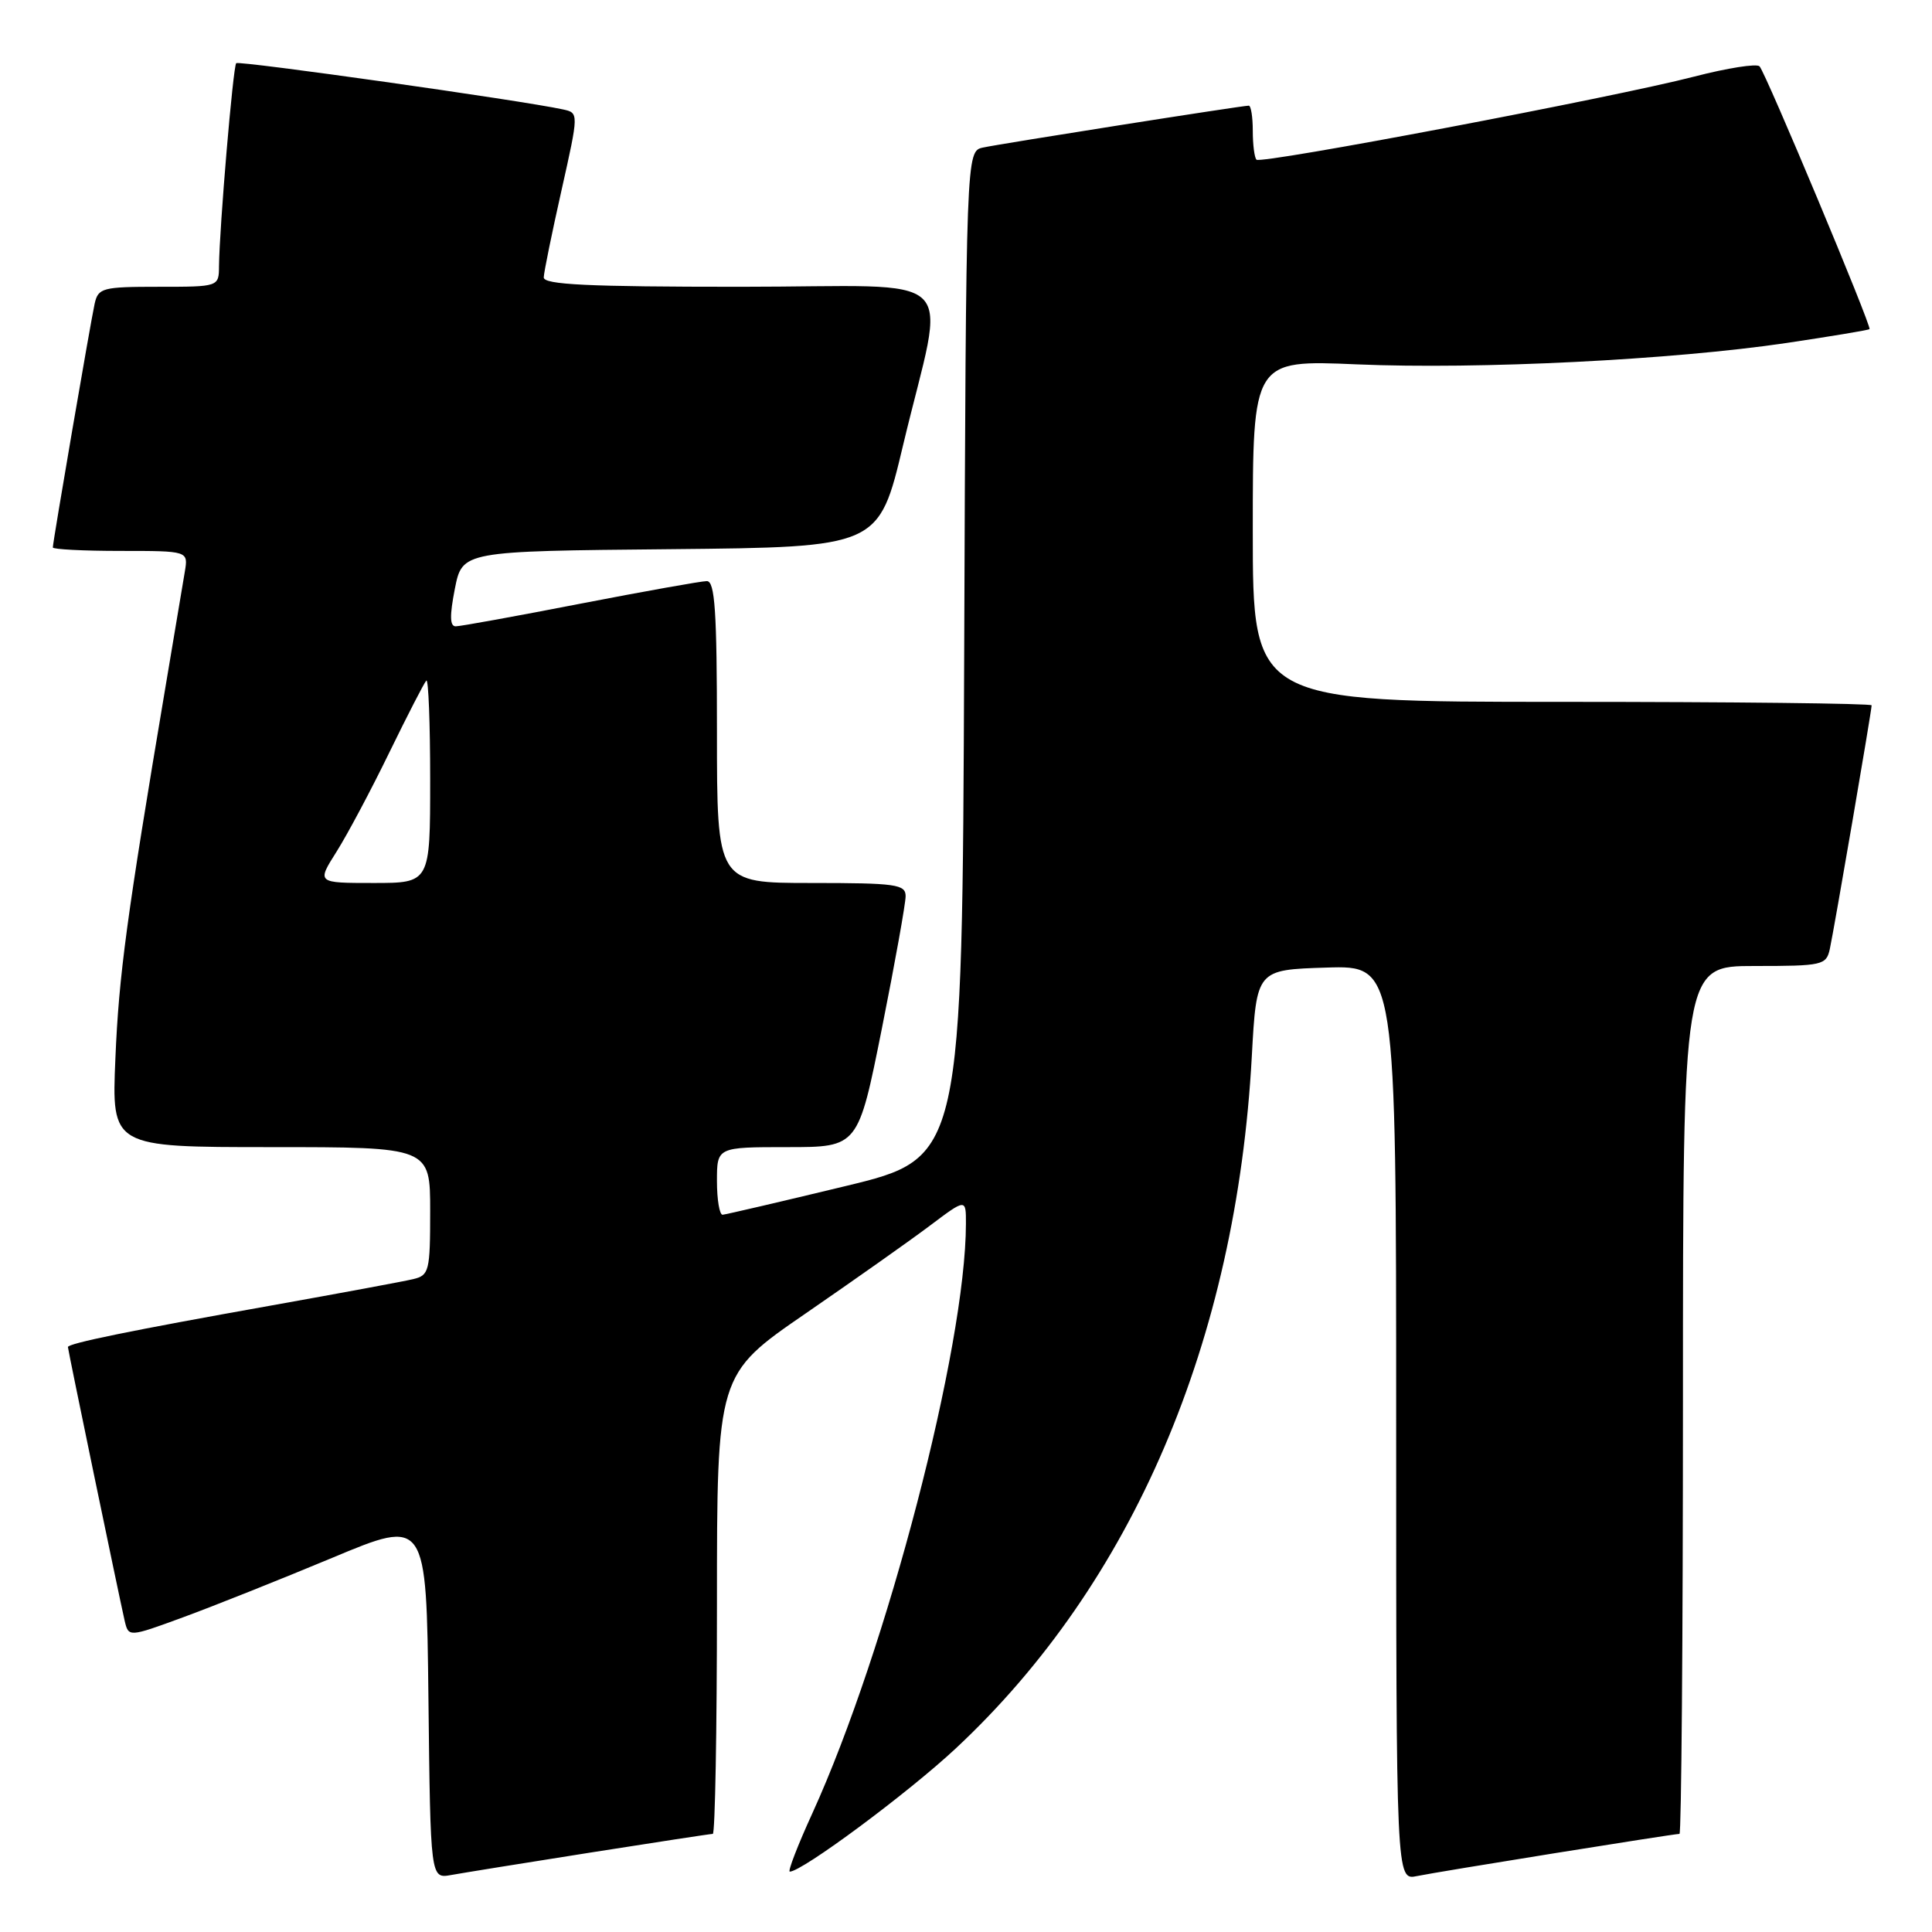 <?xml version="1.0" encoding="UTF-8" standalone="no"?>
<!DOCTYPE svg PUBLIC "-//W3C//DTD SVG 1.1//EN" "http://www.w3.org/Graphics/SVG/1.1/DTD/svg11.dtd" >
<svg xmlns="http://www.w3.org/2000/svg" xmlns:xlink="http://www.w3.org/1999/xlink" version="1.1" viewBox="0 0 256 256">
 <g >
 <path fill="currentColor"
d=" M 78.20 245.48 C 86.83 244.12 94.14 243.00 94.45 243.00 C 94.75 243.00 95.00 229.30 95.00 212.56 C 95.00 182.12 95.00 182.12 106.75 174.04 C 113.21 169.59 120.64 164.35 123.25 162.38 C 128.00 158.81 128.00 158.81 127.99 162.15 C 127.97 178.47 117.50 218.63 107.65 240.25 C 105.70 244.51 104.36 248.00 104.65 248.00 C 106.28 248.00 120.32 237.58 126.65 231.67 C 150.09 209.78 163.81 177.70 165.87 140.00 C 166.50 128.50 166.50 128.50 175.75 128.21 C 185.00 127.92 185.00 127.92 185.00 188.54 C 185.00 249.16 185.00 249.16 187.75 248.59 C 190.60 248.00 221.74 243.00 222.54 243.00 C 222.79 243.00 223.00 217.12 223.00 185.50 C 223.00 128.00 223.00 128.00 232.48 128.00 C 241.50 128.00 241.99 127.89 242.46 125.75 C 243.01 123.25 248.00 94.18 248.00 93.46 C 248.00 93.21 229.55 93.00 207.00 93.00 C 166.00 93.00 166.00 93.00 166.00 70.35 C 166.00 47.69 166.00 47.69 179.79 48.28 C 195.93 48.97 221.58 47.69 236.77 45.44 C 242.66 44.56 247.59 43.74 247.72 43.61 C 248.04 43.29 233.97 9.66 233.15 8.79 C 232.78 8.40 228.89 9.01 224.49 10.15 C 213.83 12.91 167.11 21.77 166.49 21.16 C 166.22 20.89 166.00 19.17 166.00 17.33 C 166.00 15.50 165.76 14.00 165.47 14.00 C 164.57 14.00 132.65 19.03 130.26 19.55 C 128.01 20.03 128.01 20.03 127.76 86.73 C 127.50 153.43 127.50 153.43 112.00 157.17 C 103.47 159.23 96.16 160.93 95.75 160.96 C 95.34 160.98 95.00 158.97 95.00 156.50 C 95.00 152.00 95.00 152.00 104.36 152.00 C 113.71 152.00 113.71 152.00 116.86 136.25 C 118.59 127.59 120.00 119.71 120.00 118.75 C 120.00 117.18 118.74 117.00 107.50 117.00 C 95.00 117.00 95.00 117.00 95.00 97.00 C 95.00 80.99 94.73 77.00 93.66 77.00 C 92.93 77.00 85.39 78.35 76.91 79.99 C 68.44 81.64 61.00 82.99 60.39 82.99 C 59.60 83.00 59.57 81.59 60.27 78.02 C 61.26 73.03 61.26 73.03 88.85 72.77 C 116.45 72.50 116.45 72.50 119.66 59.00 C 125.32 35.25 128.14 38.00 98.09 38.00 C 77.86 38.00 72.01 37.72 72.05 36.75 C 72.07 36.06 73.13 30.88 74.40 25.23 C 76.70 14.96 76.70 14.96 74.60 14.50 C 69.22 13.32 31.66 8.01 31.30 8.37 C 30.88 8.79 29.07 30.20 29.02 35.25 C 29.00 38.00 29.00 38.00 21.02 38.00 C 13.56 38.00 13.01 38.15 12.54 40.25 C 11.99 42.75 7.00 71.82 7.00 72.54 C 7.00 72.79 11.04 73.00 15.98 73.00 C 24.95 73.00 24.95 73.00 24.49 75.75 C 24.24 77.26 23.08 84.12 21.93 91.00 C 16.78 121.59 15.75 129.21 15.29 140.25 C 14.79 152.00 14.79 152.00 35.89 152.00 C 57.00 152.00 57.00 152.00 57.00 160.48 C 57.00 168.45 56.86 168.99 54.75 169.49 C 53.51 169.79 45.04 171.36 35.92 172.99 C 17.29 176.31 9.00 178.01 9.00 178.49 C 9.00 178.86 15.73 211.29 16.51 214.72 C 17.03 216.95 17.03 216.95 24.26 214.30 C 28.24 212.84 37.12 209.30 44.00 206.43 C 56.50 201.20 56.50 201.20 56.77 225.07 C 57.04 248.94 57.04 248.94 59.77 248.45 C 61.27 248.18 69.56 246.84 78.20 245.48 Z  M 44.59 112.86 C 46.03 110.58 49.18 104.66 51.59 99.70 C 54.01 94.74 56.21 90.46 56.49 90.18 C 56.77 89.90 57.00 95.82 57.00 103.33 C 57.00 117.00 57.00 117.00 49.49 117.00 C 41.97 117.00 41.97 117.00 44.59 112.86 Z "/>
</g>
</svg>